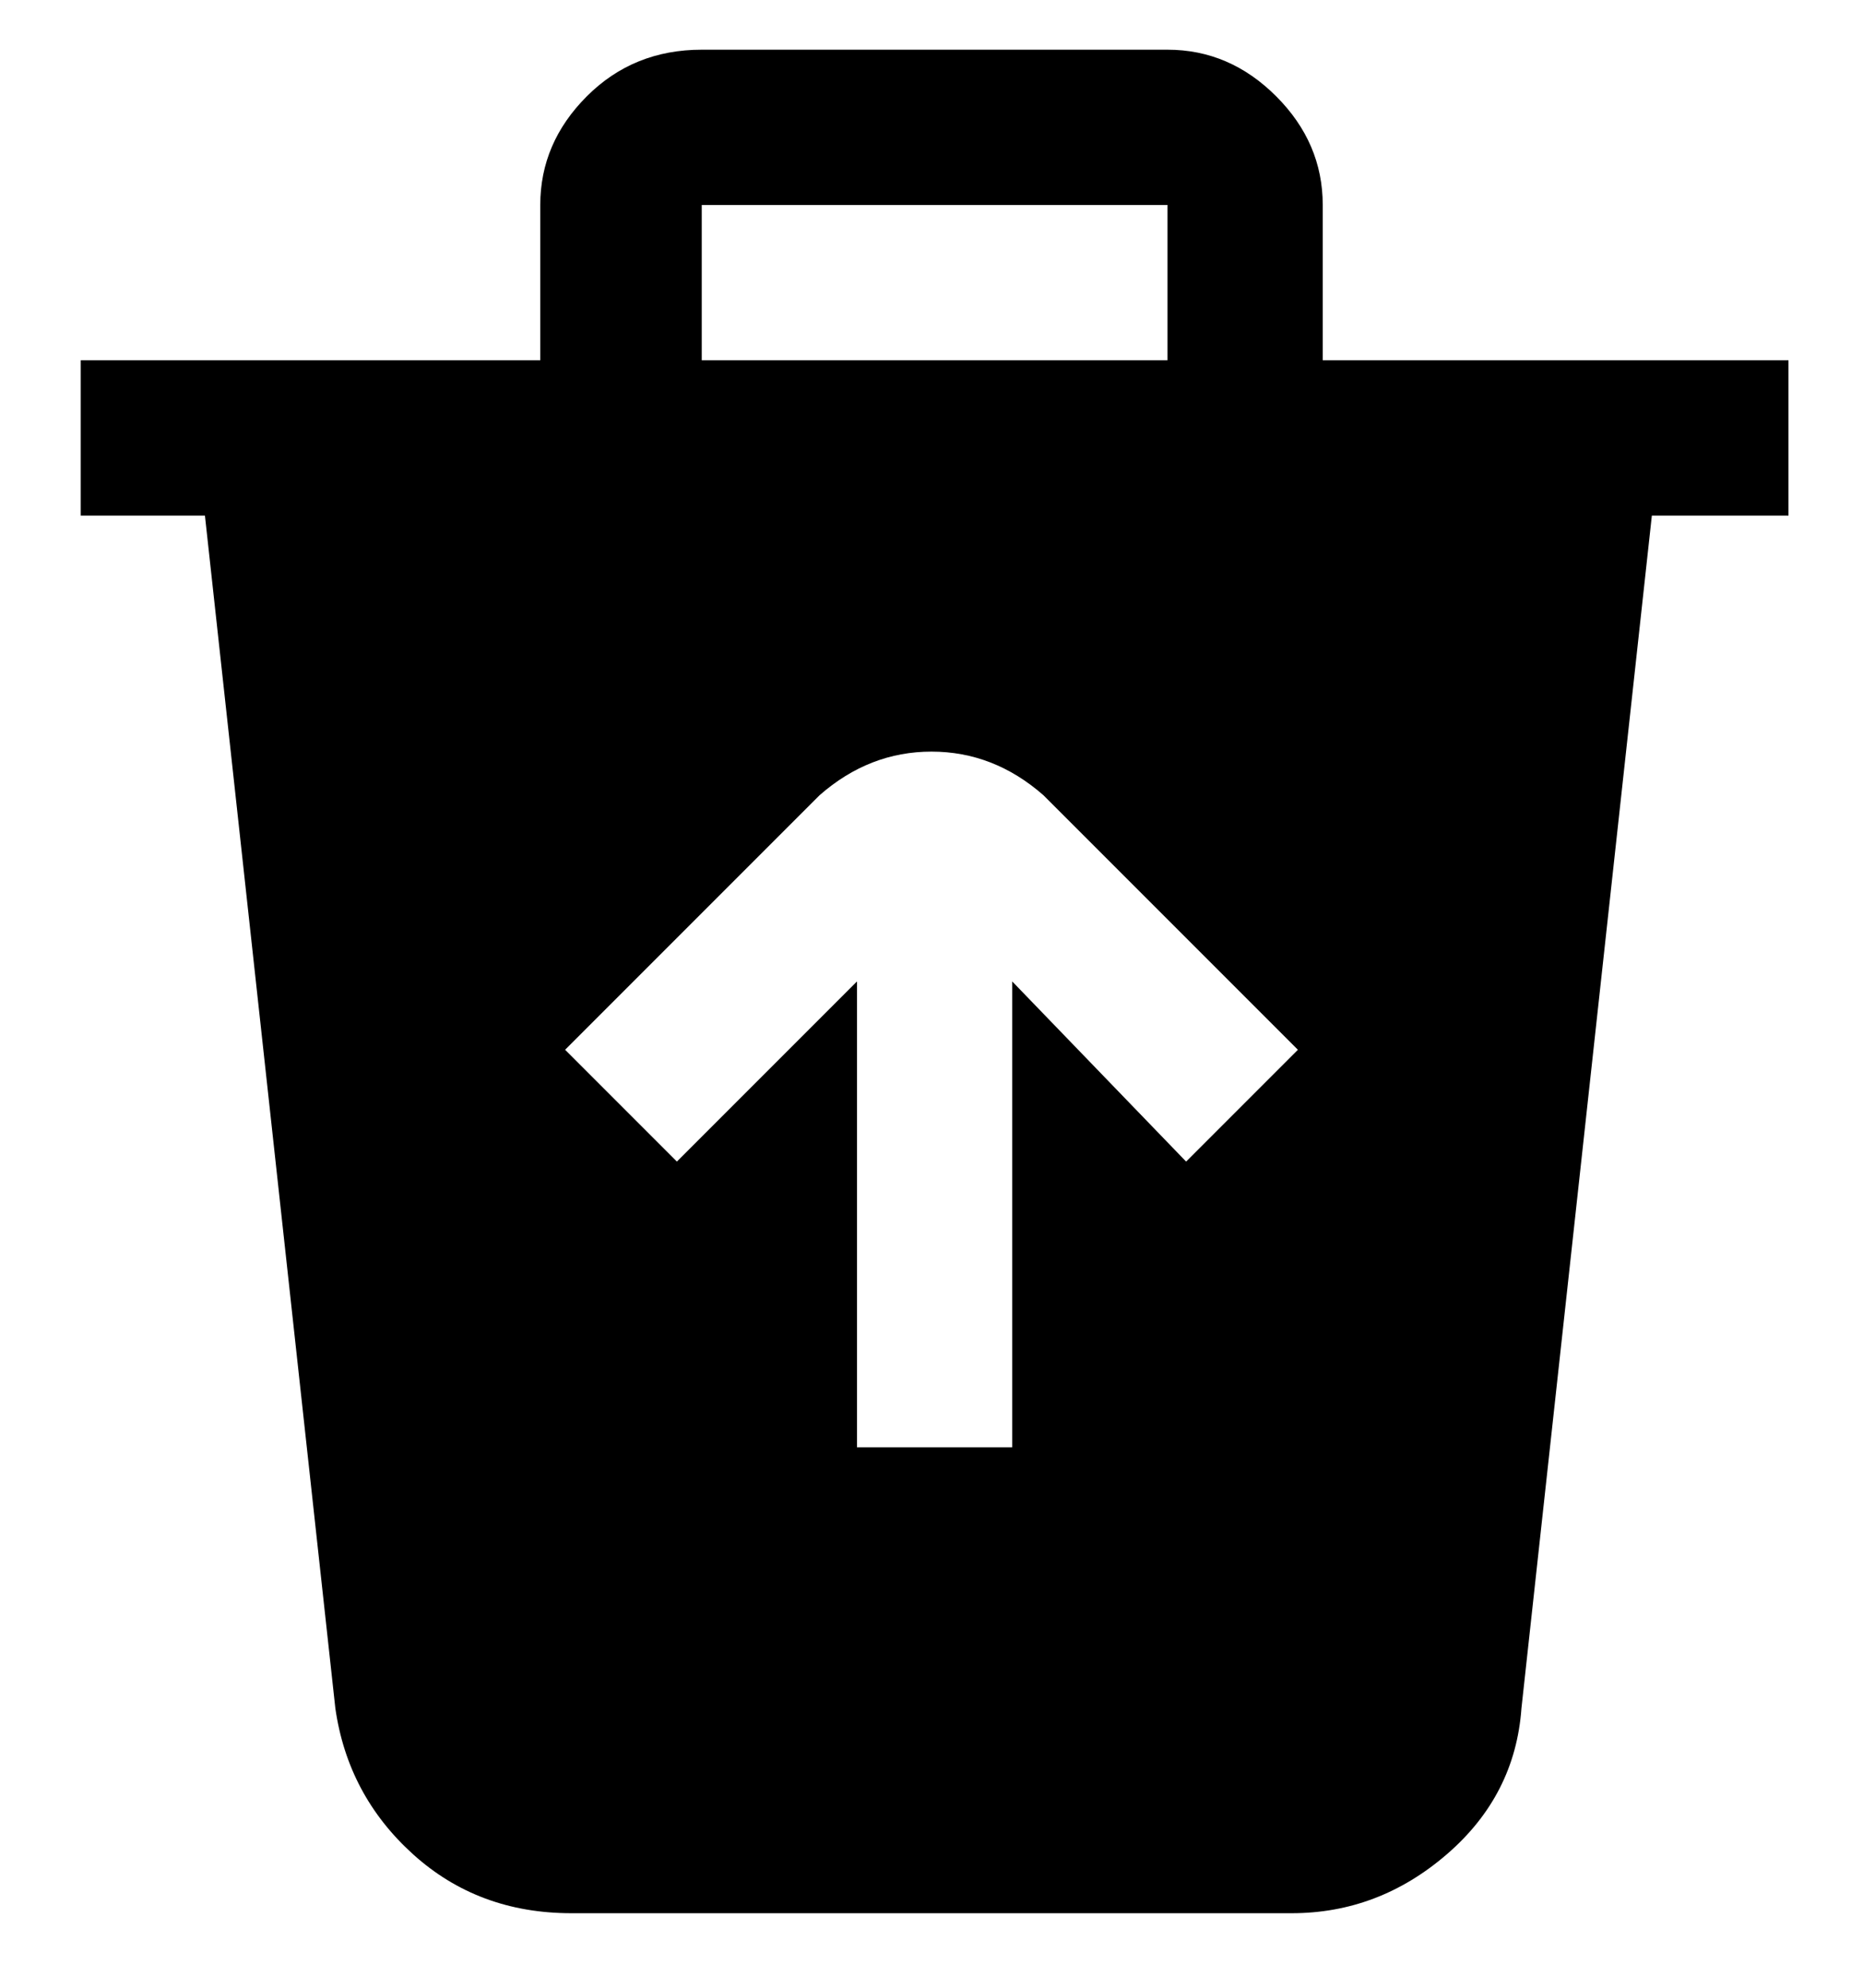 <svg viewBox="0 0 300 320" xmlns="http://www.w3.org/2000/svg"><path d="M213 58V33q0-10-7.5-17.5T188 8h-75q-11 0-18.5 7.5T87 33v25H13v25h20l21 192q2 14 12.5 23.5T92 308h116q14 0 25-9.5t12-23.5l21-192h22V58h-75zM113 33h75v25h-75V33zm78 154l-28-29v75h-25v-75l-29 29-18-18 41-41q8-7 18-7t18 7l41 41-18 18z"/></svg>